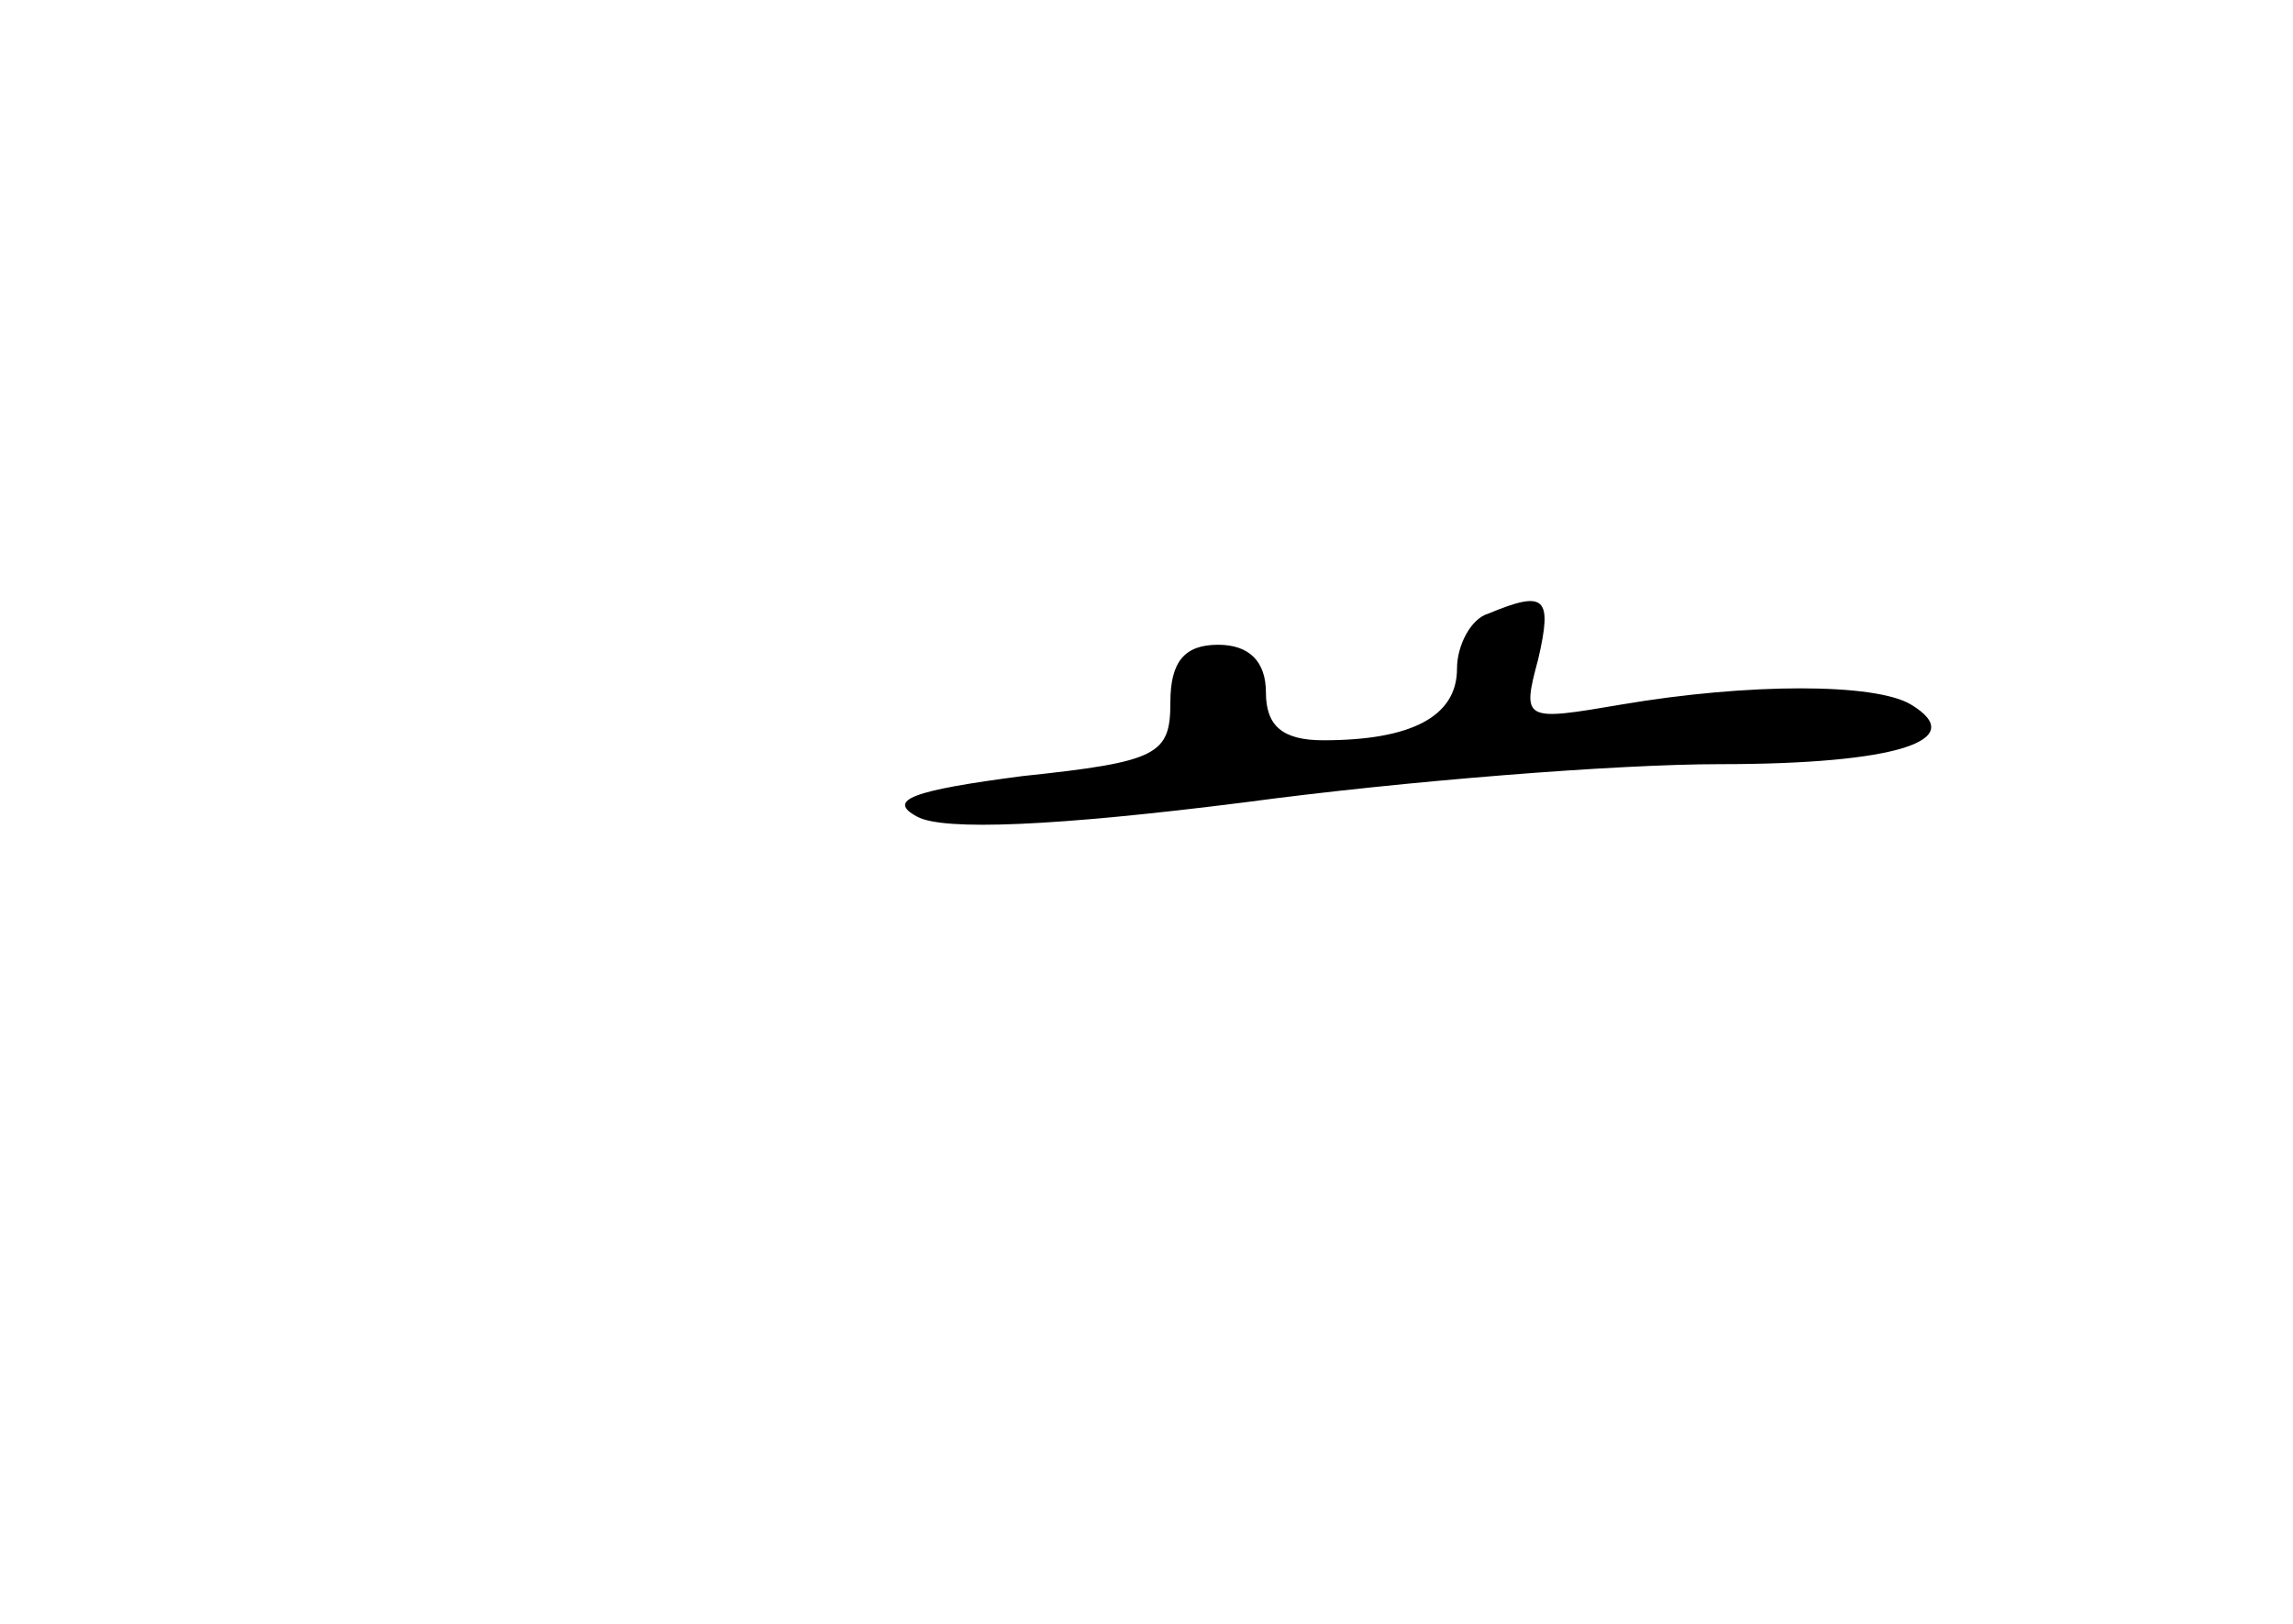 <?xml version="1.0" standalone="no"?>
<!DOCTYPE svg PUBLIC "-//W3C//DTD SVG 20010904//EN"
 "http://www.w3.org/TR/2001/REC-SVG-20010904/DTD/svg10.dtd">
<svg version="1.0" xmlns="http://www.w3.org/2000/svg"
 width="96pt" height="68pt" viewBox="0 0 96 68"
 preserveAspectRatio="xMidYMid meet">
<g transform="translate(0,68) scale(0.1,-0.1)"
fill="#000000" stroke="none">
<path d="M623 423 c-7 -2 -13 -13 -13 -23 0 -20 -19 -30 -56 -30 -17 0 -24 6
-24 20 0 13 -7 20 -20 20 -14 0 -20 -7 -20 -24 0 -22 -5 -25 -62 -31 -46 -6
-57 -10 -44 -17 11 -6 58 -4 137 6 67 9 156 16 199 16 74 0 105 10 80 25 -15
9 -68 9 -121 0 -41 -7 -42 -7 -35 19 6 26 3 29 -21 19z"/>
</g>
</svg>
